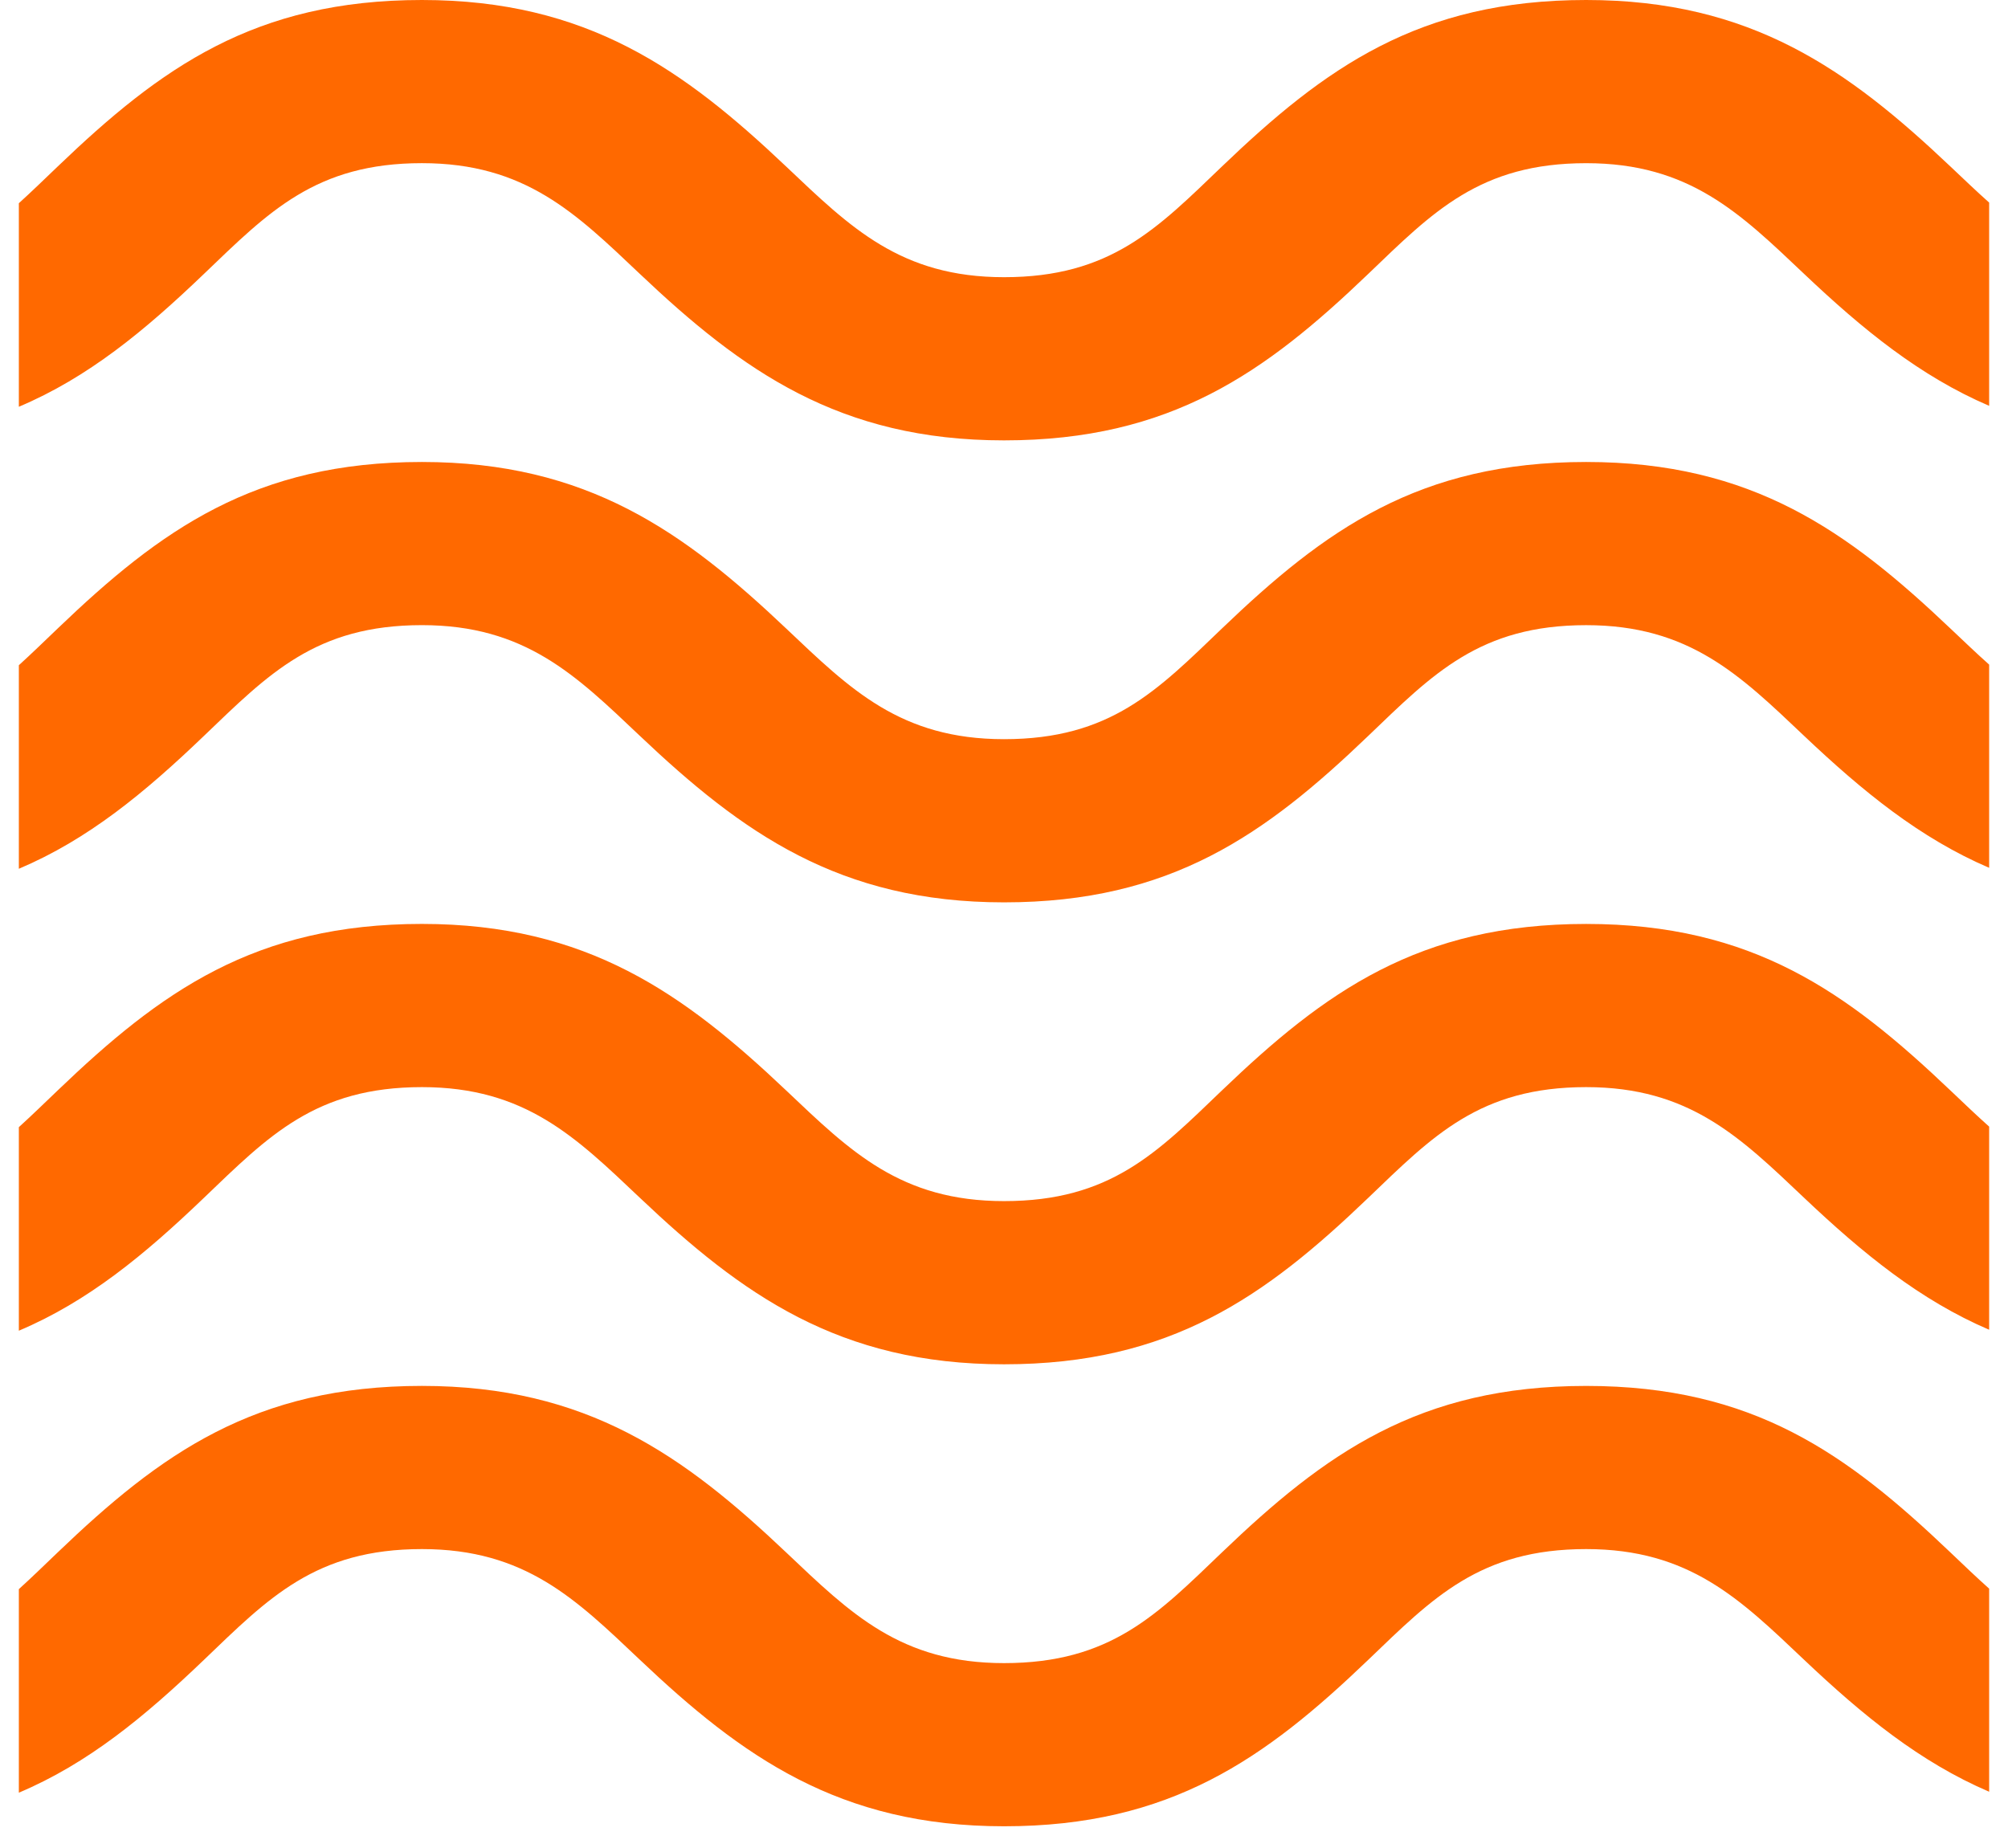 <svg width="88" height="81" viewBox="0 0 88 81" fill="none" xmlns="http://www.w3.org/2000/svg">
<path fill-rule="evenodd" clip-rule="evenodd" d="M0.826 38.077C3.859 36.794 6.333 34.751 8.937 32.254C11.775 29.534 13.833 27.399 18.491 27.399C23.015 27.399 25.236 29.594 28.032 32.242C32.511 36.489 36.776 39.549 44.001 39.549C51.31 39.549 55.456 36.575 59.962 32.254C62.798 29.534 64.856 27.4 69.513 27.4C74.038 27.4 76.259 29.594 79.054 32.242C81.632 34.684 84.137 36.734 87.174 38.035C87.174 35.066 87.174 32.098 87.174 29.129C86.618 28.634 86.064 28.103 85.483 27.553C80.981 23.277 76.787 20.248 69.513 20.248C62.189 20.248 58.068 23.215 53.554 27.543C50.711 30.27 48.671 32.397 44.001 32.397C39.464 32.397 37.263 30.209 34.462 27.555C29.974 23.301 25.73 20.248 18.49 20.248C11.166 20.248 7.045 23.215 2.531 27.543C1.938 28.111 1.38 28.653 0.826 29.156C0.826 32.129 0.826 35.102 0.826 38.077Z" fill="#FF6900"/>
<path fill-rule="evenodd" clip-rule="evenodd" d="M0.826 58.323C3.859 57.041 6.333 54.997 8.937 52.5C11.775 49.78 13.834 47.647 18.491 47.647C23.015 47.647 25.236 49.841 28.032 52.488C32.511 56.735 36.776 59.795 44.001 59.795C51.31 59.795 55.456 56.822 59.962 52.501C62.798 49.78 64.856 47.647 69.513 47.647C74.038 47.647 76.26 49.841 79.054 52.488C81.632 54.93 84.137 56.98 87.174 58.281C87.174 55.313 87.174 52.346 87.174 49.378C86.618 48.882 86.062 48.349 85.481 47.797C80.963 43.498 76.82 40.495 69.513 40.495C62.191 40.495 58.068 43.461 53.554 47.789C50.711 50.516 48.672 52.643 44.001 52.643C39.464 52.643 37.263 50.456 34.462 47.801C29.974 43.548 25.73 40.494 18.491 40.494C11.167 40.494 7.045 43.461 2.531 47.789C1.938 48.357 1.38 48.899 0.826 49.402C0.826 52.375 0.826 55.35 0.826 58.323Z" fill="#FF6900"/>
<path fill-rule="evenodd" clip-rule="evenodd" d="M0.826 78.571C3.859 77.289 6.333 75.245 8.939 72.748C11.775 70.028 13.834 67.894 18.491 67.894C23.017 67.894 25.236 70.088 28.032 72.736C32.511 76.983 36.778 80.043 44.002 80.043C51.312 80.043 55.456 77.069 59.962 72.749C62.798 70.028 64.856 67.894 69.513 67.894C74.038 67.894 76.26 70.088 79.054 72.736C81.632 75.178 84.137 77.228 87.174 78.529V69.628C86.617 69.131 86.059 68.597 85.48 68.044C80.946 63.722 76.854 60.743 69.513 60.743C62.191 60.743 58.068 63.709 53.554 68.037C50.711 70.764 48.672 72.892 44.001 72.892C39.466 72.892 37.263 70.703 34.462 68.049C29.974 63.795 25.73 60.742 18.491 60.742C11.167 60.742 7.045 63.709 2.531 68.037C1.938 68.605 1.38 69.148 0.826 69.65V78.571Z" fill="#FF6900"/>
<path fill-rule="evenodd" clip-rule="evenodd" d="M0.826 17.828C3.859 16.546 6.333 14.503 8.937 12.006C11.775 9.286 13.833 7.151 18.49 7.151C23.015 7.151 25.236 9.347 28.03 11.994C32.511 16.241 36.776 19.301 44.001 19.301C51.31 19.301 55.455 16.328 59.962 12.006C62.798 9.286 64.856 7.152 69.513 7.152C74.038 7.152 76.259 9.347 79.054 11.994C81.63 14.436 84.137 16.485 87.174 17.787V8.879C86.619 8.384 86.065 7.855 85.487 7.307C80.998 3.053 76.752 0 69.513 0C62.189 0 58.068 2.967 53.553 7.295C50.711 10.022 48.671 12.149 44.001 12.149C39.464 12.149 37.263 9.961 34.462 7.307C29.973 3.053 25.729 0 18.49 0C11.166 0 7.045 2.967 2.531 7.295C1.938 7.863 1.38 8.405 0.826 8.907V17.828Z" fill="#FF6900"/>
</svg>
